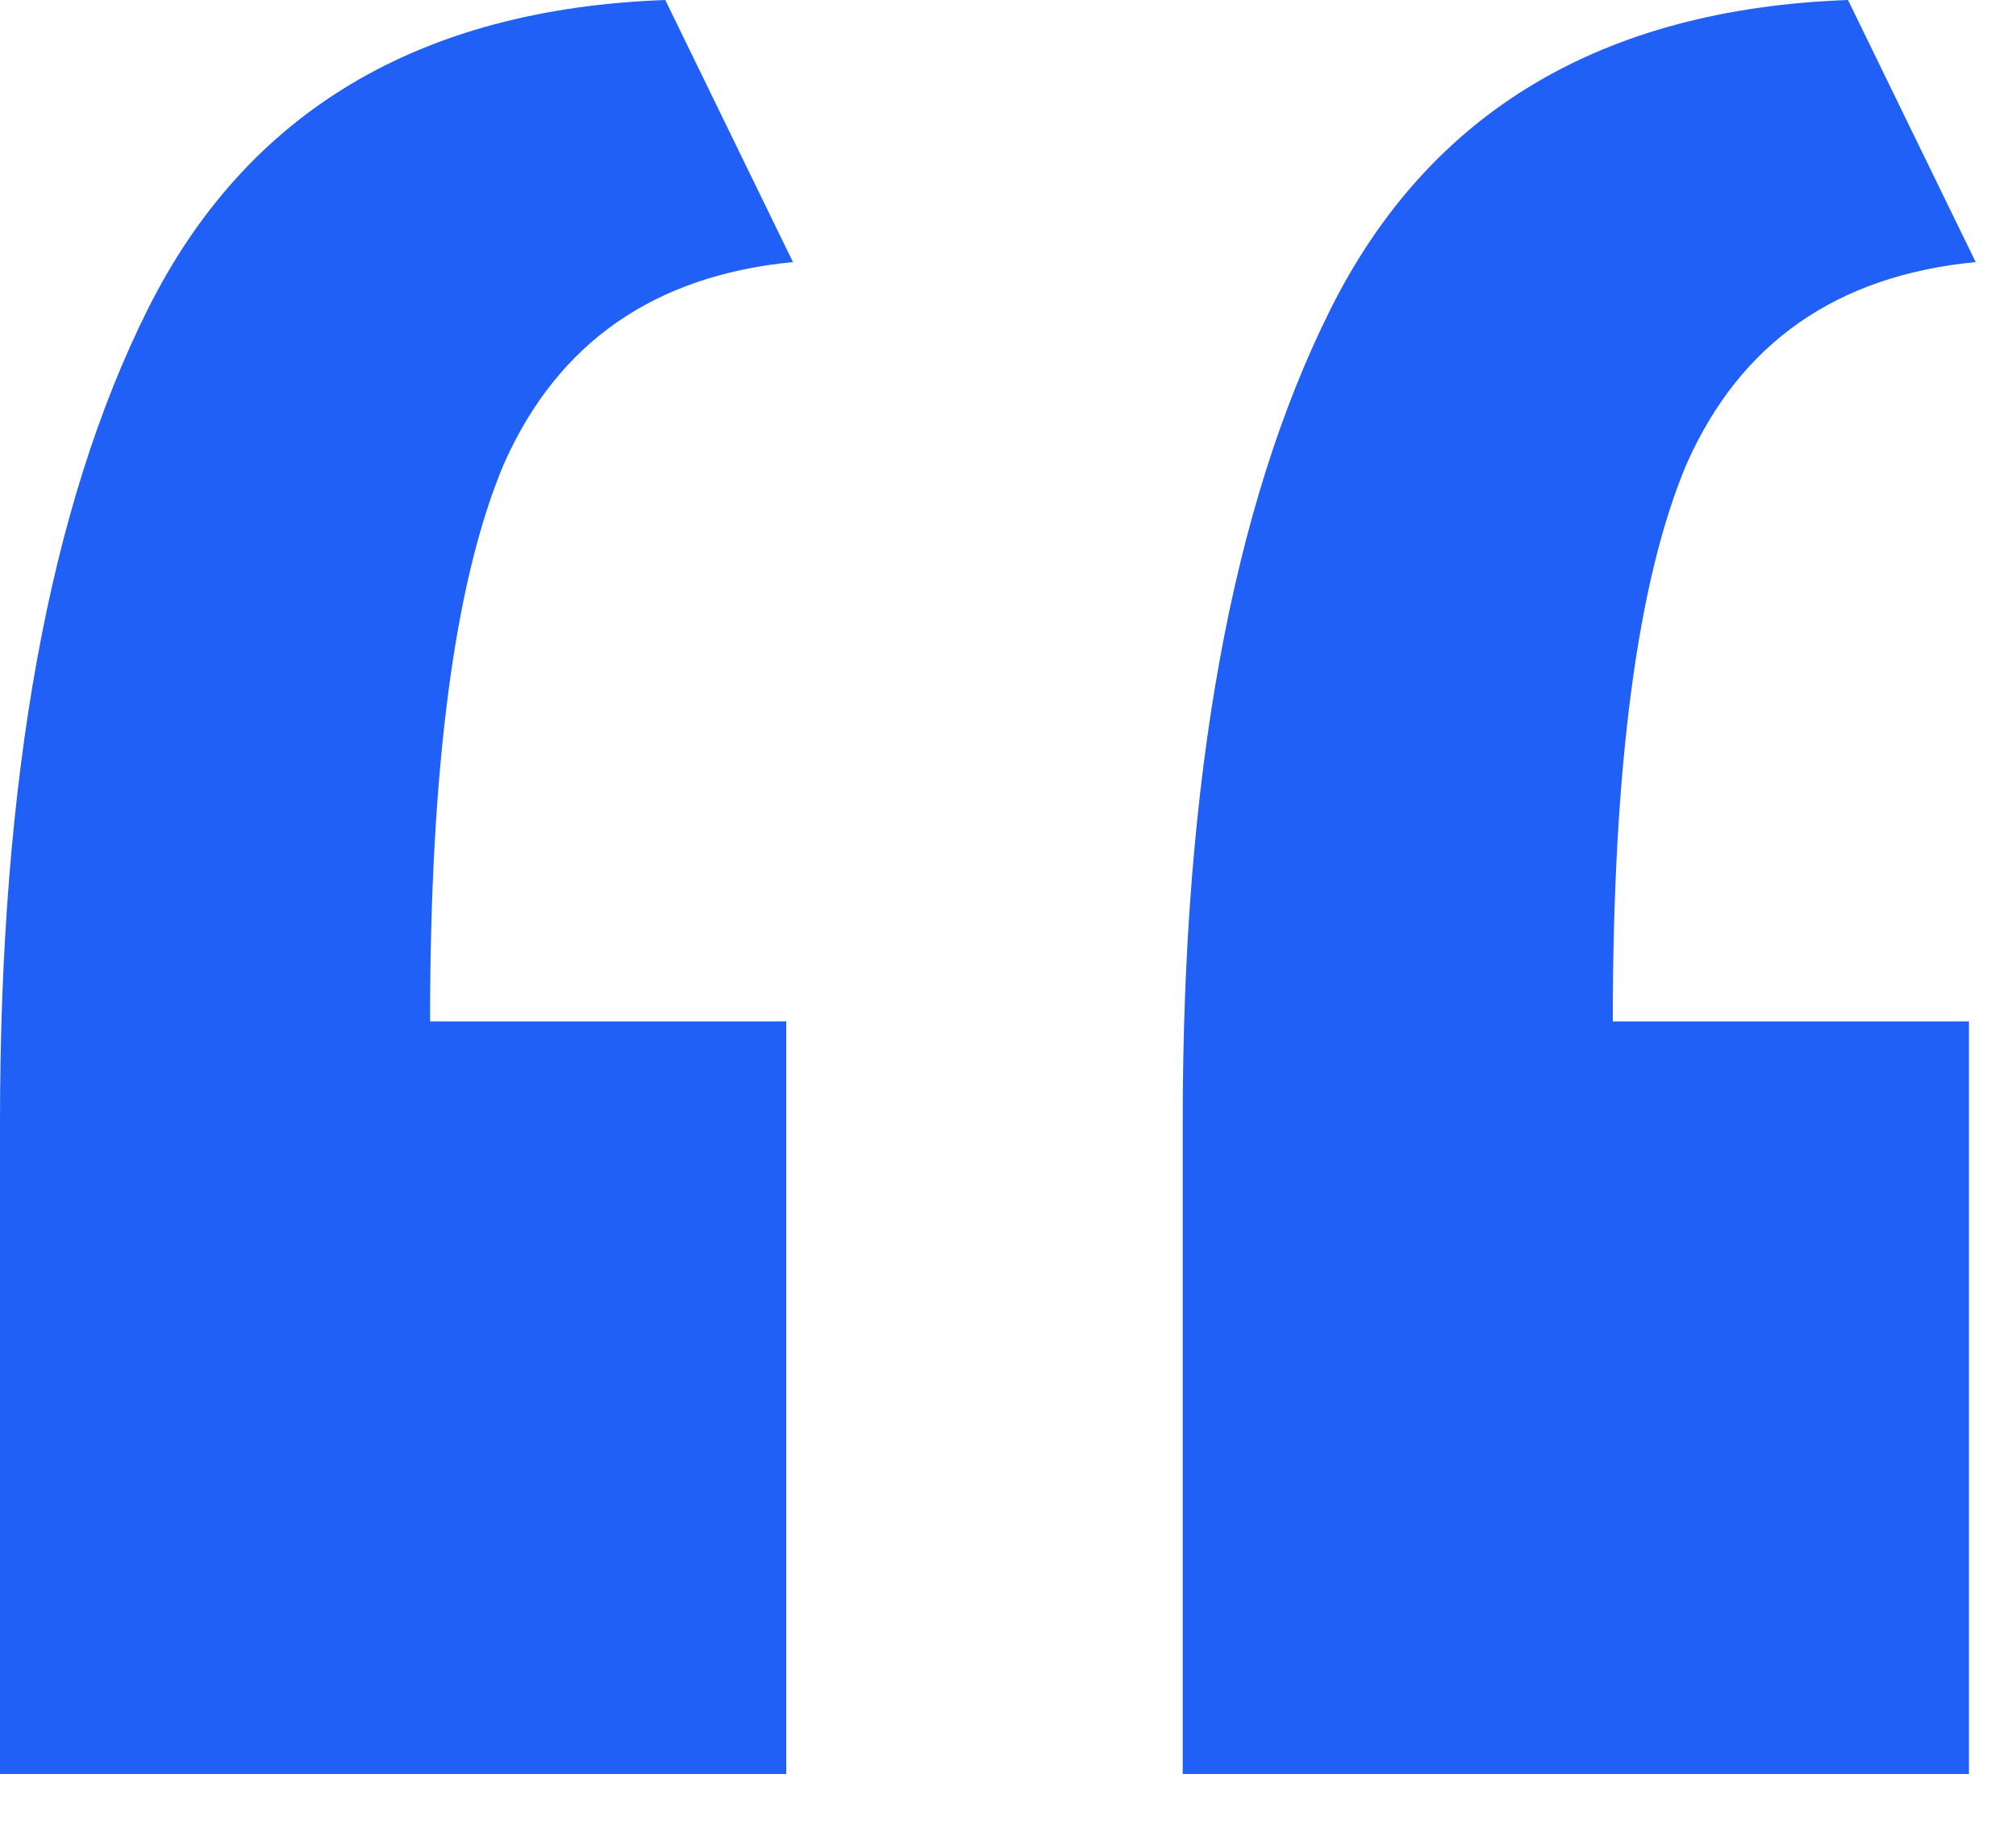 
<svg width="21" height="19" viewBox="0 0 21 19" fill="none" xmlns="http://www.w3.org/2000/svg">
<path d="M0 18.48C0 17.36 0 16.24 0 15.12C0 13.953 0 12.81 0 11.69C0 8.097 0.513 5.273 1.54 3.22C2.567 1.167 4.363 0.093 6.93 0L8.26 2.73C6.813 2.87 5.81 3.57 5.25 4.83C4.737 6.043 4.48 7.98 4.48 10.64H8.19V18.48H0ZM12.32 18.48C12.32 17.36 12.32 16.24 12.32 15.12C12.32 13.953 12.32 12.81 12.32 11.69C12.32 8.097 12.833 5.273 13.86 3.22C14.887 1.167 16.683 0.093 19.25 0L20.58 2.73C19.133 2.87 18.13 3.57 17.57 4.83C17.057 6.043 16.8 7.98 16.8 10.64H20.51V18.48H12.32Z" fill="#2060F6"/>
</svg>
